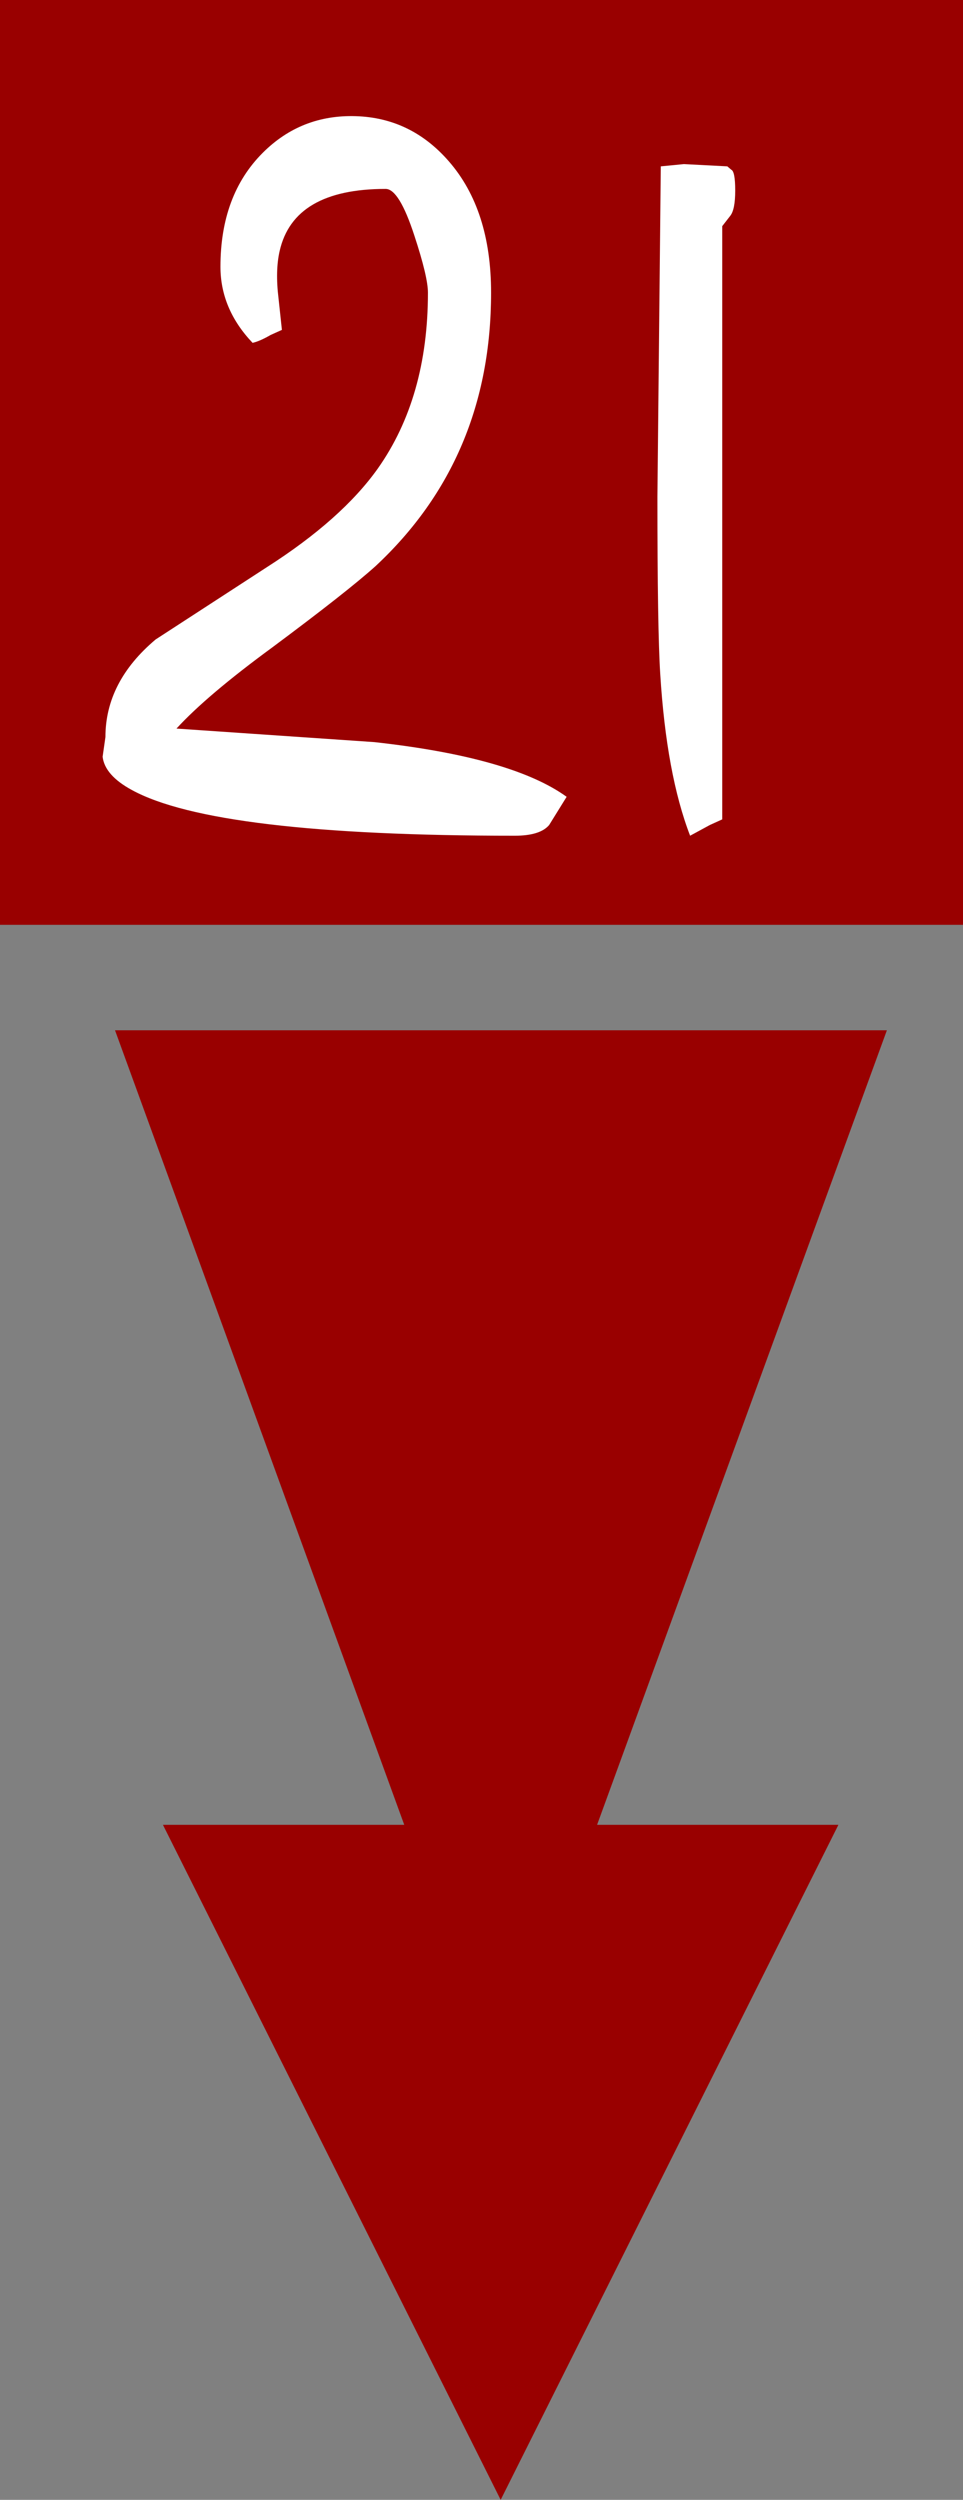 <?xml version="1.0" encoding="UTF-8" standalone="no"?>
<svg xmlns:ffdec="https://www.free-decompiler.com/flash" xmlns:xlink="http://www.w3.org/1999/xlink" ffdec:objectType="frame" height="221.65px" width="85.4px" xmlns="http://www.w3.org/2000/svg">
  <rect width="100%" height="100%" fill="#808080" stroke="none"/>
  <g transform="matrix(1.0, 0.0, 0.0, 1.0, 44.1, 223.0)">
    <use ffdec:characterId="633" height="221.65" transform="matrix(1.0, 0.0, 0.0, 1.0, -44.1, -223.0)" width="85.4" xlink:href="#sprite0"/>
    <use ffdec:characterId="652" height="63.8" transform="matrix(1.0, 0.0, 0.0, 1.0, -35.0, -212.7)" width="56.1" xlink:href="#shape1"/>
  </g>
  <defs>
    <g id="sprite0" transform="matrix(1.0, 0.0, 0.0, 1.0, 44.1, 223.0)">
      <use ffdec:characterId="632" height="221.65" transform="matrix(1.0, 0.0, 0.0, 1.0, -44.1, -223.0)" width="85.4" xlink:href="#shape0"/>
    </g>
    <g id="shape0" transform="matrix(1.0, 0.0, 0.0, 1.0, 44.1, 223.0)">
      <path d="M8.85 -61.2 L30.25 -61.2 0.3 -1.35 -29.65 -61.2 -8.25 -61.2 -33.9 -131.65 34.55 -131.65 8.85 -61.2 M41.3 -141.0 L-44.1 -141.0 -44.1 -223.0 41.3 -223.0 41.3 -141.0" fill="#990000" fill-rule="evenodd" stroke="none"/>
    </g>
    <g id="shape1" transform="matrix(1.0, 0.0, 0.0, 1.0, 35.0, 212.7)">
      <path d="M21.1 -206.1 Q21.1 -204.4 20.65 -203.85 L19.95 -202.95 19.95 -150.35 18.85 -149.85 17.1 -148.9 Q15.0 -154.35 14.45 -163.25 14.2 -167.2 14.2 -178.95 L14.5 -208.25 16.55 -208.45 20.4 -208.25 20.75 -207.95 Q21.1 -207.8 21.1 -206.1 M4.6 -149.85 Q3.8 -148.9 1.55 -148.9 -25.0 -148.9 -32.4 -152.95 -34.8 -154.25 -35.0 -155.9 L-34.75 -157.65 Q-34.75 -162.55 -30.3 -166.3 L-20.45 -172.7 Q-13.8 -176.95 -10.6 -181.45 -6.15 -187.75 -6.15 -197.05 -6.15 -198.45 -7.35 -202.1 -8.7 -206.25 -9.9 -206.25 -18.05 -206.25 -19.3 -200.75 -19.7 -199.0 -19.4 -196.55 L-19.1 -193.75 -20.1 -193.3 Q-21.05 -192.75 -21.7 -192.6 -24.55 -195.6 -24.55 -199.35 -24.55 -205.7 -20.8 -209.45 -17.4 -212.85 -12.55 -212.7 -7.65 -212.55 -4.3 -208.7 -0.55 -204.4 -0.55 -197.05 -0.55 -182.35 -10.8 -172.8 -13.3 -170.55 -19.95 -165.6 -25.75 -161.35 -28.45 -158.4 L-10.9 -157.2 Q1.3 -155.85 6.15 -152.35 L4.6 -149.85" fill="#ffffff" fill-rule="evenodd" stroke="none"/>
    </g>
  </defs>
</svg>
